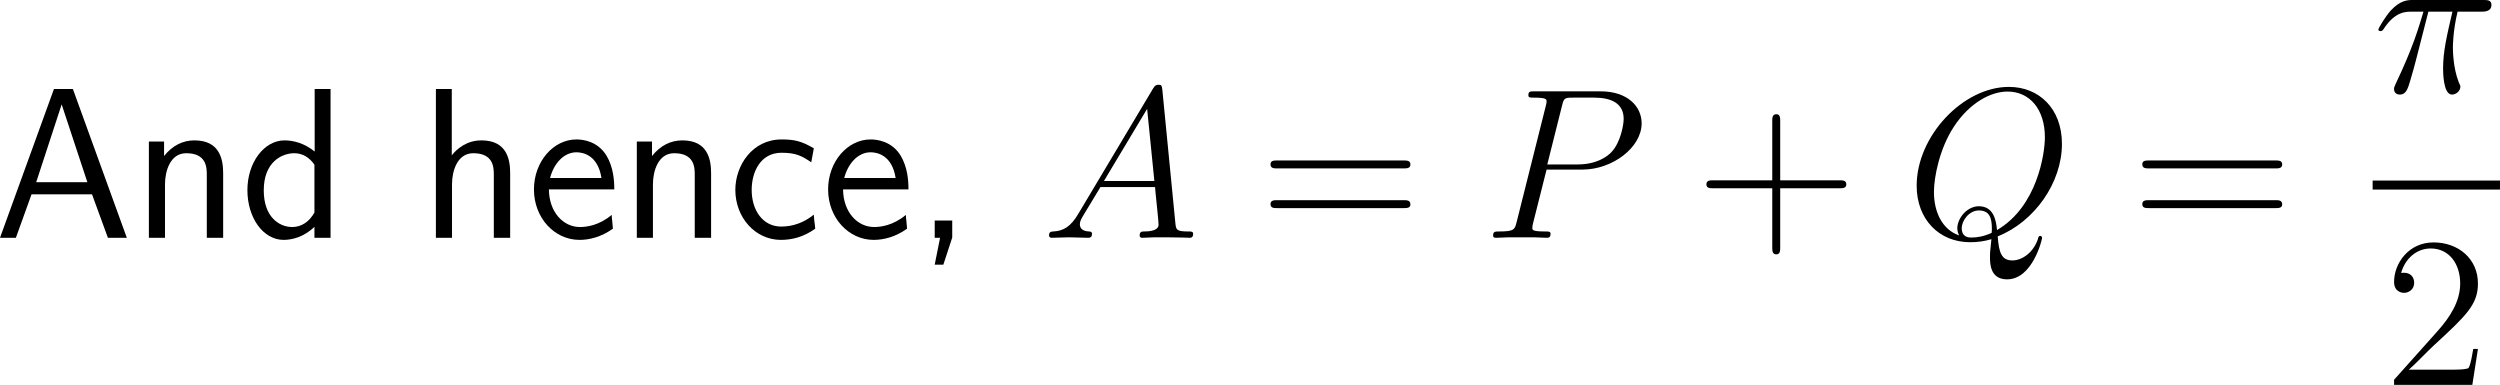 <?xml version="1.0" encoding="UTF-8"?>
<svg xmlns="http://www.w3.org/2000/svg" xmlns:xlink="http://www.w3.org/1999/xlink" width="209.048pt" height="32.184pt" viewBox="0 0 209.048 32.184" version="1.1">
<g id="surface1">
<path style=" stroke:none;fill-rule:nonzero;fill:rgb(0%,0%,0%);fill-opacity:1;" d="M 6.094 7.441 L 4.512 7.441 L 0 19.883 L 1.328 19.883 L 2.637 16.25 L 7.695 16.25 L 9.023 19.883 L 10.605 19.883 Z M 5.156 8.73 L 7.305 15.234 L 3.027 15.234 Z M 5.156 8.73 "/>
<path style=" stroke:none;fill-rule:nonzero;fill:rgb(0%,0%,0%);fill-opacity:1;" d="M 18.66 14.492 C 18.66 13.398 18.426 11.738 16.258 11.738 C 15.262 11.738 14.402 12.188 13.719 13.047 L 13.719 11.836 L 12.449 11.836 L 12.449 19.883 L 13.797 19.883 L 13.797 15.41 C 13.797 14.316 14.227 12.812 15.574 12.812 C 17.254 12.812 17.293 13.984 17.293 14.609 L 17.293 19.883 L 18.66 19.883 Z M 18.66 14.492 "/>
<path style=" stroke:none;fill-rule:nonzero;fill:rgb(0%,0%,0%);fill-opacity:1;" d="M 27.641 7.441 L 26.312 7.441 L 26.312 12.676 C 25.492 11.992 24.555 11.738 23.793 11.738 C 22.094 11.738 20.688 13.574 20.688 15.898 C 20.688 18.223 22.016 20.059 23.715 20.059 C 24.379 20.059 25.395 19.844 26.293 18.965 L 26.293 19.883 L 27.641 19.883 Z M 26.293 17.773 C 25.863 18.535 25.219 18.984 24.438 18.984 C 23.344 18.984 22.055 18.145 22.055 15.918 C 22.055 13.535 23.578 12.812 24.613 12.812 C 25.316 12.812 25.883 13.184 26.293 13.77 Z M 26.293 17.773 "/>
<path style=" stroke:none;fill-rule:nonzero;fill:rgb(0%,0%,0%);fill-opacity:1;" d="M 42.66 14.492 C 42.66 13.398 42.426 11.738 40.258 11.738 C 39.027 11.738 38.207 12.441 37.777 12.988 L 37.777 7.441 L 36.449 7.441 L 36.449 19.883 L 37.797 19.883 L 37.797 15.41 C 37.797 14.316 38.227 12.812 39.574 12.812 C 41.254 12.812 41.293 13.984 41.293 14.609 L 41.293 19.883 L 42.66 19.883 Z M 42.66 14.492 "/>
<path style=" stroke:none;fill-rule:nonzero;fill:rgb(0%,0%,0%);fill-opacity:1;" d="M 51.367 15.84 C 51.367 15.078 51.289 13.984 50.723 13.027 C 49.98 11.797 48.73 11.66 48.203 11.66 C 46.27 11.66 44.648 13.516 44.648 15.84 C 44.648 18.223 46.367 20.059 48.457 20.059 C 49.277 20.059 50.273 19.824 51.25 19.121 C 51.25 19.043 51.191 18.477 51.191 18.457 C 51.172 18.438 51.152 18.027 51.152 17.969 C 50.078 18.867 49.023 18.984 48.496 18.984 C 47.109 18.984 45.918 17.754 45.898 15.84 Z M 45.996 14.883 C 46.309 13.672 47.148 12.734 48.203 12.734 C 48.77 12.734 50 12.988 50.293 14.883 Z M 45.996 14.883 "/>
<path style=" stroke:none;fill-rule:nonzero;fill:rgb(0%,0%,0%);fill-opacity:1;" d="M 59.461 14.492 C 59.461 13.398 59.227 11.738 57.059 11.738 C 56.062 11.738 55.203 12.188 54.52 13.047 L 54.52 11.836 L 53.25 11.836 L 53.25 19.883 L 54.598 19.883 L 54.598 15.41 C 54.598 14.316 55.027 12.812 56.375 12.812 C 58.055 12.812 58.094 13.984 58.094 14.609 L 58.094 19.883 L 59.461 19.883 Z M 59.461 14.492 "/>
<path style=" stroke:none;fill-rule:nonzero;fill:rgb(0%,0%,0%);fill-opacity:1;" d="M 68.051 17.949 C 67.23 18.613 66.312 18.945 65.316 18.945 C 63.812 18.945 62.855 17.617 62.855 15.879 C 62.855 14.395 63.578 12.773 65.355 12.773 C 66.566 12.773 67.074 13.047 67.836 13.574 L 68.051 12.402 C 67.016 11.797 66.43 11.66 65.355 11.66 C 62.895 11.66 61.488 13.848 61.488 15.879 C 61.488 18.184 63.148 20.059 65.297 20.059 C 66.176 20.059 67.172 19.844 68.168 19.121 C 68.168 19.082 68.109 18.516 68.09 18.457 Z M 68.051 17.949 "/>
<path style=" stroke:none;fill-rule:nonzero;fill:rgb(0%,0%,0%);fill-opacity:1;" d="M 75.965 15.84 C 75.965 15.078 75.887 13.984 75.32 13.027 C 74.578 11.797 73.328 11.66 72.801 11.66 C 70.867 11.66 69.246 13.516 69.246 15.84 C 69.246 18.223 70.965 20.059 73.055 20.059 C 73.875 20.059 74.871 19.824 75.848 19.121 C 75.848 19.043 75.789 18.477 75.789 18.457 C 75.77 18.438 75.75 18.027 75.75 17.969 C 74.676 18.867 73.621 18.984 73.094 18.984 C 71.707 18.984 70.516 17.754 70.496 15.84 Z M 70.594 14.883 C 70.906 13.672 71.746 12.734 72.801 12.734 C 73.367 12.734 74.598 12.988 74.891 14.883 Z M 70.594 14.883 "/>
<path style=" stroke:none;fill-rule:nonzero;fill:rgb(0%,0%,0%);fill-opacity:1;" d="M 79.625 19.863 L 79.625 18.438 L 78.16 18.438 L 78.16 19.883 L 78.609 19.883 L 78.16 22.129 L 78.883 22.129 Z M 79.625 19.863 "/>
<path style=" stroke:none;fill-rule:nonzero;fill:rgb(0%,0%,0%);fill-opacity:1;" d="M 90.16 17.891 C 89.535 18.945 88.93 19.316 88.07 19.355 C 87.875 19.375 87.719 19.375 87.719 19.707 C 87.719 19.805 87.816 19.883 87.934 19.883 C 88.266 19.883 89.066 19.844 89.398 19.844 C 89.906 19.844 90.492 19.883 90.98 19.883 C 91.098 19.883 91.312 19.883 91.312 19.551 C 91.312 19.375 91.156 19.355 91.059 19.355 C 90.648 19.336 90.297 19.18 90.297 18.75 C 90.297 18.496 90.414 18.301 90.648 17.91 L 92.016 15.645 L 96.586 15.645 C 96.605 15.82 96.605 15.957 96.625 16.113 C 96.664 16.582 96.879 18.457 96.879 18.789 C 96.879 19.336 95.961 19.355 95.688 19.355 C 95.492 19.355 95.297 19.355 95.297 19.688 C 95.297 19.883 95.453 19.883 95.551 19.883 C 95.863 19.883 96.215 19.844 96.527 19.844 L 97.543 19.844 C 98.637 19.844 99.438 19.883 99.457 19.883 C 99.574 19.883 99.77 19.883 99.77 19.551 C 99.77 19.355 99.613 19.355 99.34 19.355 C 98.363 19.355 98.344 19.199 98.285 18.672 L 97.191 7.48 C 97.152 7.109 97.074 7.09 96.879 7.09 C 96.703 7.09 96.605 7.109 96.43 7.383 Z M 92.309 15.137 L 95.922 9.102 L 96.527 15.137 Z M 92.309 15.137 "/>
<path style=" stroke:none;fill-rule:nonzero;fill:rgb(0%,0%,0%);fill-opacity:1;" d="M 117.371 14.082 C 117.625 14.082 117.938 14.082 117.938 13.75 C 117.938 13.418 117.625 13.418 117.371 13.418 L 106.805 13.418 C 106.551 13.418 106.238 13.418 106.238 13.73 C 106.238 14.082 106.531 14.082 106.805 14.082 Z M 117.371 17.402 C 117.625 17.402 117.938 17.402 117.938 17.09 C 117.938 16.738 117.625 16.738 117.371 16.738 L 106.805 16.738 C 106.551 16.738 106.238 16.738 106.238 17.07 C 106.238 17.402 106.531 17.402 106.805 17.402 Z M 117.371 17.402 "/>
<path style=" stroke:none;fill-rule:nonzero;fill:rgb(0%,0%,0%);fill-opacity:1;" d="M 129.324 14.18 L 132.332 14.18 C 134.812 14.18 137.273 12.344 137.273 10.312 C 137.273 8.906 136.102 7.637 133.836 7.637 L 128.289 7.637 C 127.957 7.637 127.801 7.637 127.801 7.969 C 127.801 8.164 127.957 8.164 128.23 8.164 C 129.324 8.164 129.324 8.301 129.324 8.496 C 129.324 8.535 129.324 8.633 129.246 8.906 L 126.824 18.555 C 126.668 19.18 126.629 19.355 125.379 19.355 C 125.027 19.355 124.852 19.355 124.852 19.688 C 124.852 19.883 125.008 19.883 125.125 19.883 C 125.457 19.883 125.828 19.844 126.16 19.844 L 128.27 19.844 C 128.602 19.844 128.973 19.883 129.324 19.883 C 129.461 19.883 129.656 19.883 129.656 19.551 C 129.656 19.355 129.5 19.355 129.227 19.355 C 128.152 19.355 128.133 19.238 128.133 19.062 C 128.133 18.965 128.152 18.848 128.172 18.75 Z M 130.613 8.848 C 130.77 8.184 130.848 8.164 131.551 8.164 L 133.309 8.164 C 134.656 8.164 135.77 8.594 135.77 9.941 C 135.77 10.391 135.535 11.914 134.715 12.754 C 134.402 13.066 133.543 13.75 131.922 13.75 L 129.383 13.75 Z M 130.613 8.848 "/>
<path style=" stroke:none;fill-rule:nonzero;fill:rgb(0%,0%,0%);fill-opacity:1;" d="M 148.859 15.742 L 153.82 15.742 C 154.074 15.742 154.387 15.742 154.387 15.41 C 154.387 15.078 154.074 15.078 153.82 15.078 L 148.859 15.078 L 148.859 10.137 C 148.859 9.883 148.859 9.551 148.547 9.551 C 148.195 9.551 148.195 9.863 148.195 10.137 L 148.195 15.078 L 143.254 15.078 C 143 15.078 142.688 15.078 142.688 15.41 C 142.688 15.742 142.98 15.742 143.254 15.742 L 148.195 15.742 L 148.195 20.684 C 148.195 20.938 148.195 21.27 148.527 21.27 C 148.859 21.27 148.859 20.957 148.859 20.684 Z M 148.859 15.742 "/>
<path style=" stroke:none;fill-rule:nonzero;fill:rgb(0%,0%,0%);fill-opacity:1;" d="M 167.047 19.766 C 170.133 18.535 172.418 15.273 172.418 12.031 C 172.418 9.062 170.484 7.266 167.984 7.266 C 164.137 7.266 160.27 11.387 160.27 15.527 C 160.27 18.34 162.145 20.254 164.742 20.254 C 165.348 20.254 165.934 20.176 166.52 20 C 166.402 21.074 166.402 21.152 166.402 21.504 C 166.402 22.012 166.402 23.359 167.828 23.359 C 169.977 23.359 170.758 20 170.758 19.902 C 170.758 19.785 170.68 19.727 170.602 19.727 C 170.484 19.727 170.445 19.805 170.406 20 C 170.016 21.133 169.078 21.777 168.277 21.777 C 167.379 21.777 167.145 21.152 167.047 19.766 Z M 163.824 19.688 C 162.398 19.199 161.715 17.715 161.715 16.055 C 161.715 14.805 162.184 12.422 163.375 10.605 C 164.703 8.574 166.48 7.656 167.867 7.656 C 169.742 7.656 170.992 9.16 170.992 11.484 C 170.992 12.812 170.367 17.266 166.988 19.238 C 166.91 18.32 166.656 17.246 165.465 17.246 C 164.508 17.246 163.668 18.223 163.668 19.102 C 163.668 19.297 163.746 19.551 163.824 19.688 Z M 166.539 19.473 C 165.895 19.766 165.348 19.863 164.84 19.863 C 164.664 19.863 164.039 19.863 164.039 19.082 C 164.039 18.438 164.664 17.598 165.465 17.598 C 166.363 17.598 166.559 18.223 166.559 19.121 C 166.559 19.219 166.559 19.355 166.539 19.473 Z M 166.539 19.473 "/>
<path style=" stroke:none;fill-rule:nonzero;fill:rgb(0%,0%,0%);fill-opacity:1;" d="M 190.27 14.082 C 190.523 14.082 190.836 14.082 190.836 13.75 C 190.836 13.418 190.523 13.418 190.27 13.418 L 179.703 13.418 C 179.449 13.418 179.137 13.418 179.137 13.73 C 179.137 14.082 179.43 14.082 179.703 14.082 Z M 190.27 17.402 C 190.523 17.402 190.836 17.402 190.836 17.09 C 190.836 16.738 190.523 16.738 190.27 16.738 L 179.703 16.738 C 179.449 16.738 179.137 16.738 179.137 17.07 C 179.137 17.402 179.43 17.402 179.703 17.402 Z M 190.27 17.402 "/>
<path style=" stroke:none;fill-rule:nonzero;fill:rgb(0%,0%,0%);fill-opacity:1;" d="M 203.059 0.977 L 205.07 0.977 C 204.602 2.988 204.289 4.297 204.289 5.723 C 204.289 5.977 204.289 7.91 205.031 7.91 C 205.402 7.91 205.734 7.578 205.734 7.266 C 205.734 7.188 205.734 7.148 205.598 6.875 C 205.109 5.645 205.109 4.102 205.109 3.965 C 205.109 3.867 205.109 2.598 205.5 0.977 L 207.492 0.977 C 207.727 0.977 208.332 0.977 208.332 0.41 C 208.332 0 207.98 0 207.668 0 L 201.77 0 C 201.359 0 200.734 0 199.914 0.879 C 199.445 1.406 198.879 2.363 198.879 2.461 C 198.879 2.578 198.957 2.598 199.074 2.598 C 199.191 2.598 199.211 2.559 199.309 2.441 C 200.246 0.977 201.164 0.977 201.613 0.977 L 202.648 0.977 C 202.238 2.324 201.809 3.887 200.324 7.012 C 200.188 7.305 200.188 7.344 200.188 7.441 C 200.188 7.832 200.5 7.91 200.676 7.91 C 201.184 7.91 201.34 7.441 201.555 6.699 C 201.828 5.781 201.828 5.742 202.023 5.02 Z M 203.059 0.977 "/>
<path style=" stroke:none;fill-rule:nonzero;fill:rgb(0%,0%,0%);fill-opacity:1;" d="M 198.398 15.098 L 209.047 15.098 L 209.047 15.852 L 198.398 15.852 Z M 198.398 15.098 "/>
<path style=" stroke:none;fill-rule:nonzero;fill:rgb(0%,0%,0%);fill-opacity:1;" d="M 207.203 29.176 L 206.812 29.176 C 206.754 29.469 206.617 30.465 206.422 30.758 C 206.305 30.914 205.289 30.914 204.742 30.914 L 201.422 30.914 C 201.91 30.504 203.004 29.352 203.473 28.922 C 206.207 26.402 207.203 25.484 207.203 23.707 C 207.203 21.637 205.562 20.27 203.492 20.27 C 201.402 20.27 200.191 22.027 200.191 23.57 C 200.191 24.488 200.973 24.488 201.031 24.488 C 201.402 24.488 201.871 24.215 201.871 23.648 C 201.871 23.141 201.539 22.809 201.031 22.809 C 200.875 22.809 200.836 22.809 200.777 22.828 C 201.129 21.598 202.086 20.777 203.258 20.777 C 204.781 20.777 205.719 22.047 205.719 23.707 C 205.719 25.23 204.84 26.559 203.805 27.711 L 200.191 31.754 L 200.191 32.184 L 206.734 32.184 Z M 207.203 29.176 "/>
</g>
</svg>
